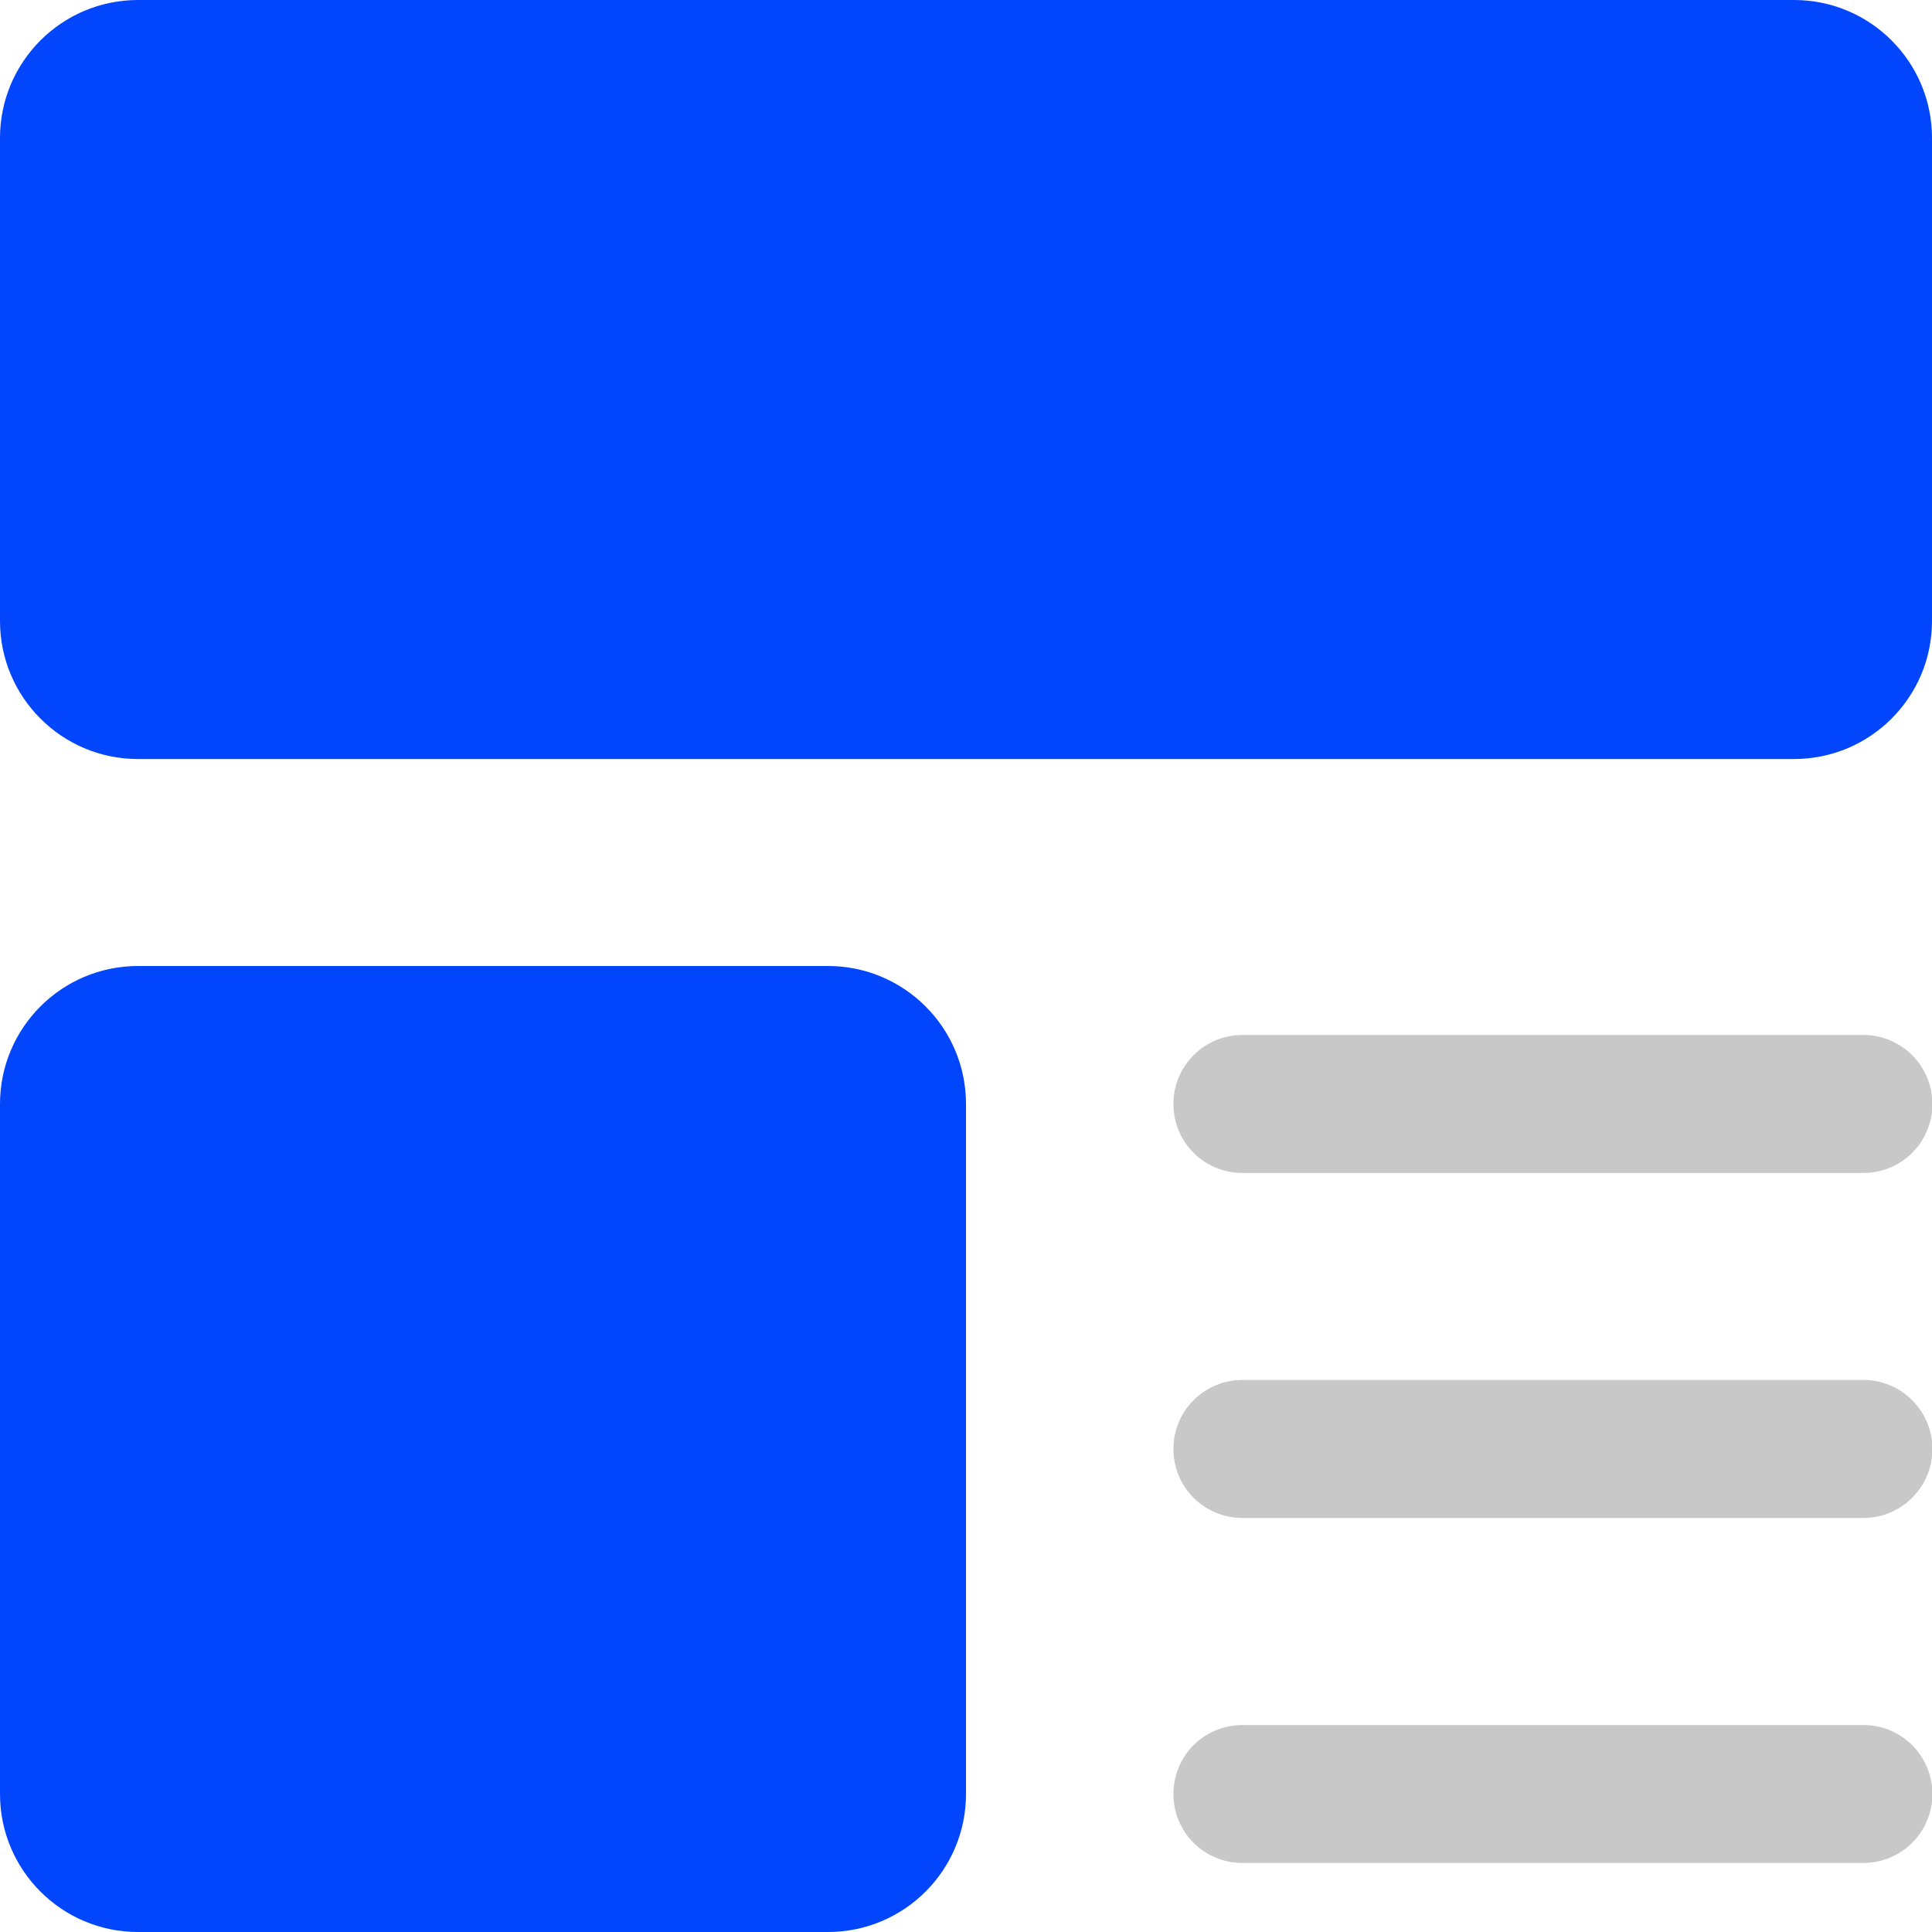 <svg width="23" height="23" viewBox="0 0 23 23" fill="none" xmlns="http://www.w3.org/2000/svg">
<g id="Group 1000006542">
<path id="Vector" d="M21.357 0H1.643C0.736 0 0 0.736 0 1.643V7.393C0 8.3 0.736 9.036 1.643 9.036H21.357C22.265 9.036 23 8.3 23 7.393V1.643C23 0.736 22.265 0 21.357 0Z" fill="#0145FD"/>
<path id="Vector_2" d="M9.857 11.5H1.643C0.736 11.5 0 12.236 0 13.143V21.357C0 22.265 0.736 23 1.643 23H9.857C10.764 23 11.5 22.265 11.5 21.357V13.143C11.5 12.236 10.764 11.5 9.857 11.5Z" fill="#0145FD"/>
<path id="Vector_3" d="M22.183 12.321H14.79C14.572 12.321 14.363 12.408 14.209 12.562C14.055 12.716 13.969 12.925 13.969 13.143C13.969 13.361 14.055 13.569 14.209 13.724C14.363 13.878 14.572 13.964 14.79 13.964H22.183C22.401 13.964 22.61 13.878 22.764 13.724C22.918 13.569 23.005 13.361 23.005 13.143C23.005 12.925 22.918 12.716 22.764 12.562C22.61 12.408 22.401 12.321 22.183 12.321ZM22.183 16.428H14.79C14.572 16.428 14.363 16.515 14.209 16.669C14.055 16.823 13.969 17.032 13.969 17.25C13.969 17.468 14.055 17.677 14.209 17.831C14.363 17.985 14.572 18.071 14.79 18.071H22.183C22.401 18.071 22.61 17.985 22.764 17.831C22.918 17.677 23.005 17.468 23.005 17.25C23.005 17.032 22.918 16.823 22.764 16.669C22.61 16.515 22.401 16.428 22.183 16.428ZM22.183 20.536H14.79C14.572 20.536 14.363 20.622 14.209 20.776C14.055 20.93 13.969 21.139 13.969 21.357C13.969 21.575 14.055 21.784 14.209 21.938C14.363 22.092 14.572 22.178 14.79 22.178H22.183C22.401 22.178 22.61 22.092 22.764 21.938C22.918 21.784 23.005 21.575 23.005 21.357C23.005 21.139 22.918 20.93 22.764 20.776C22.61 20.622 22.401 20.536 22.183 20.536Z" fill="#C8C8C8"/>
</g>
</svg>

